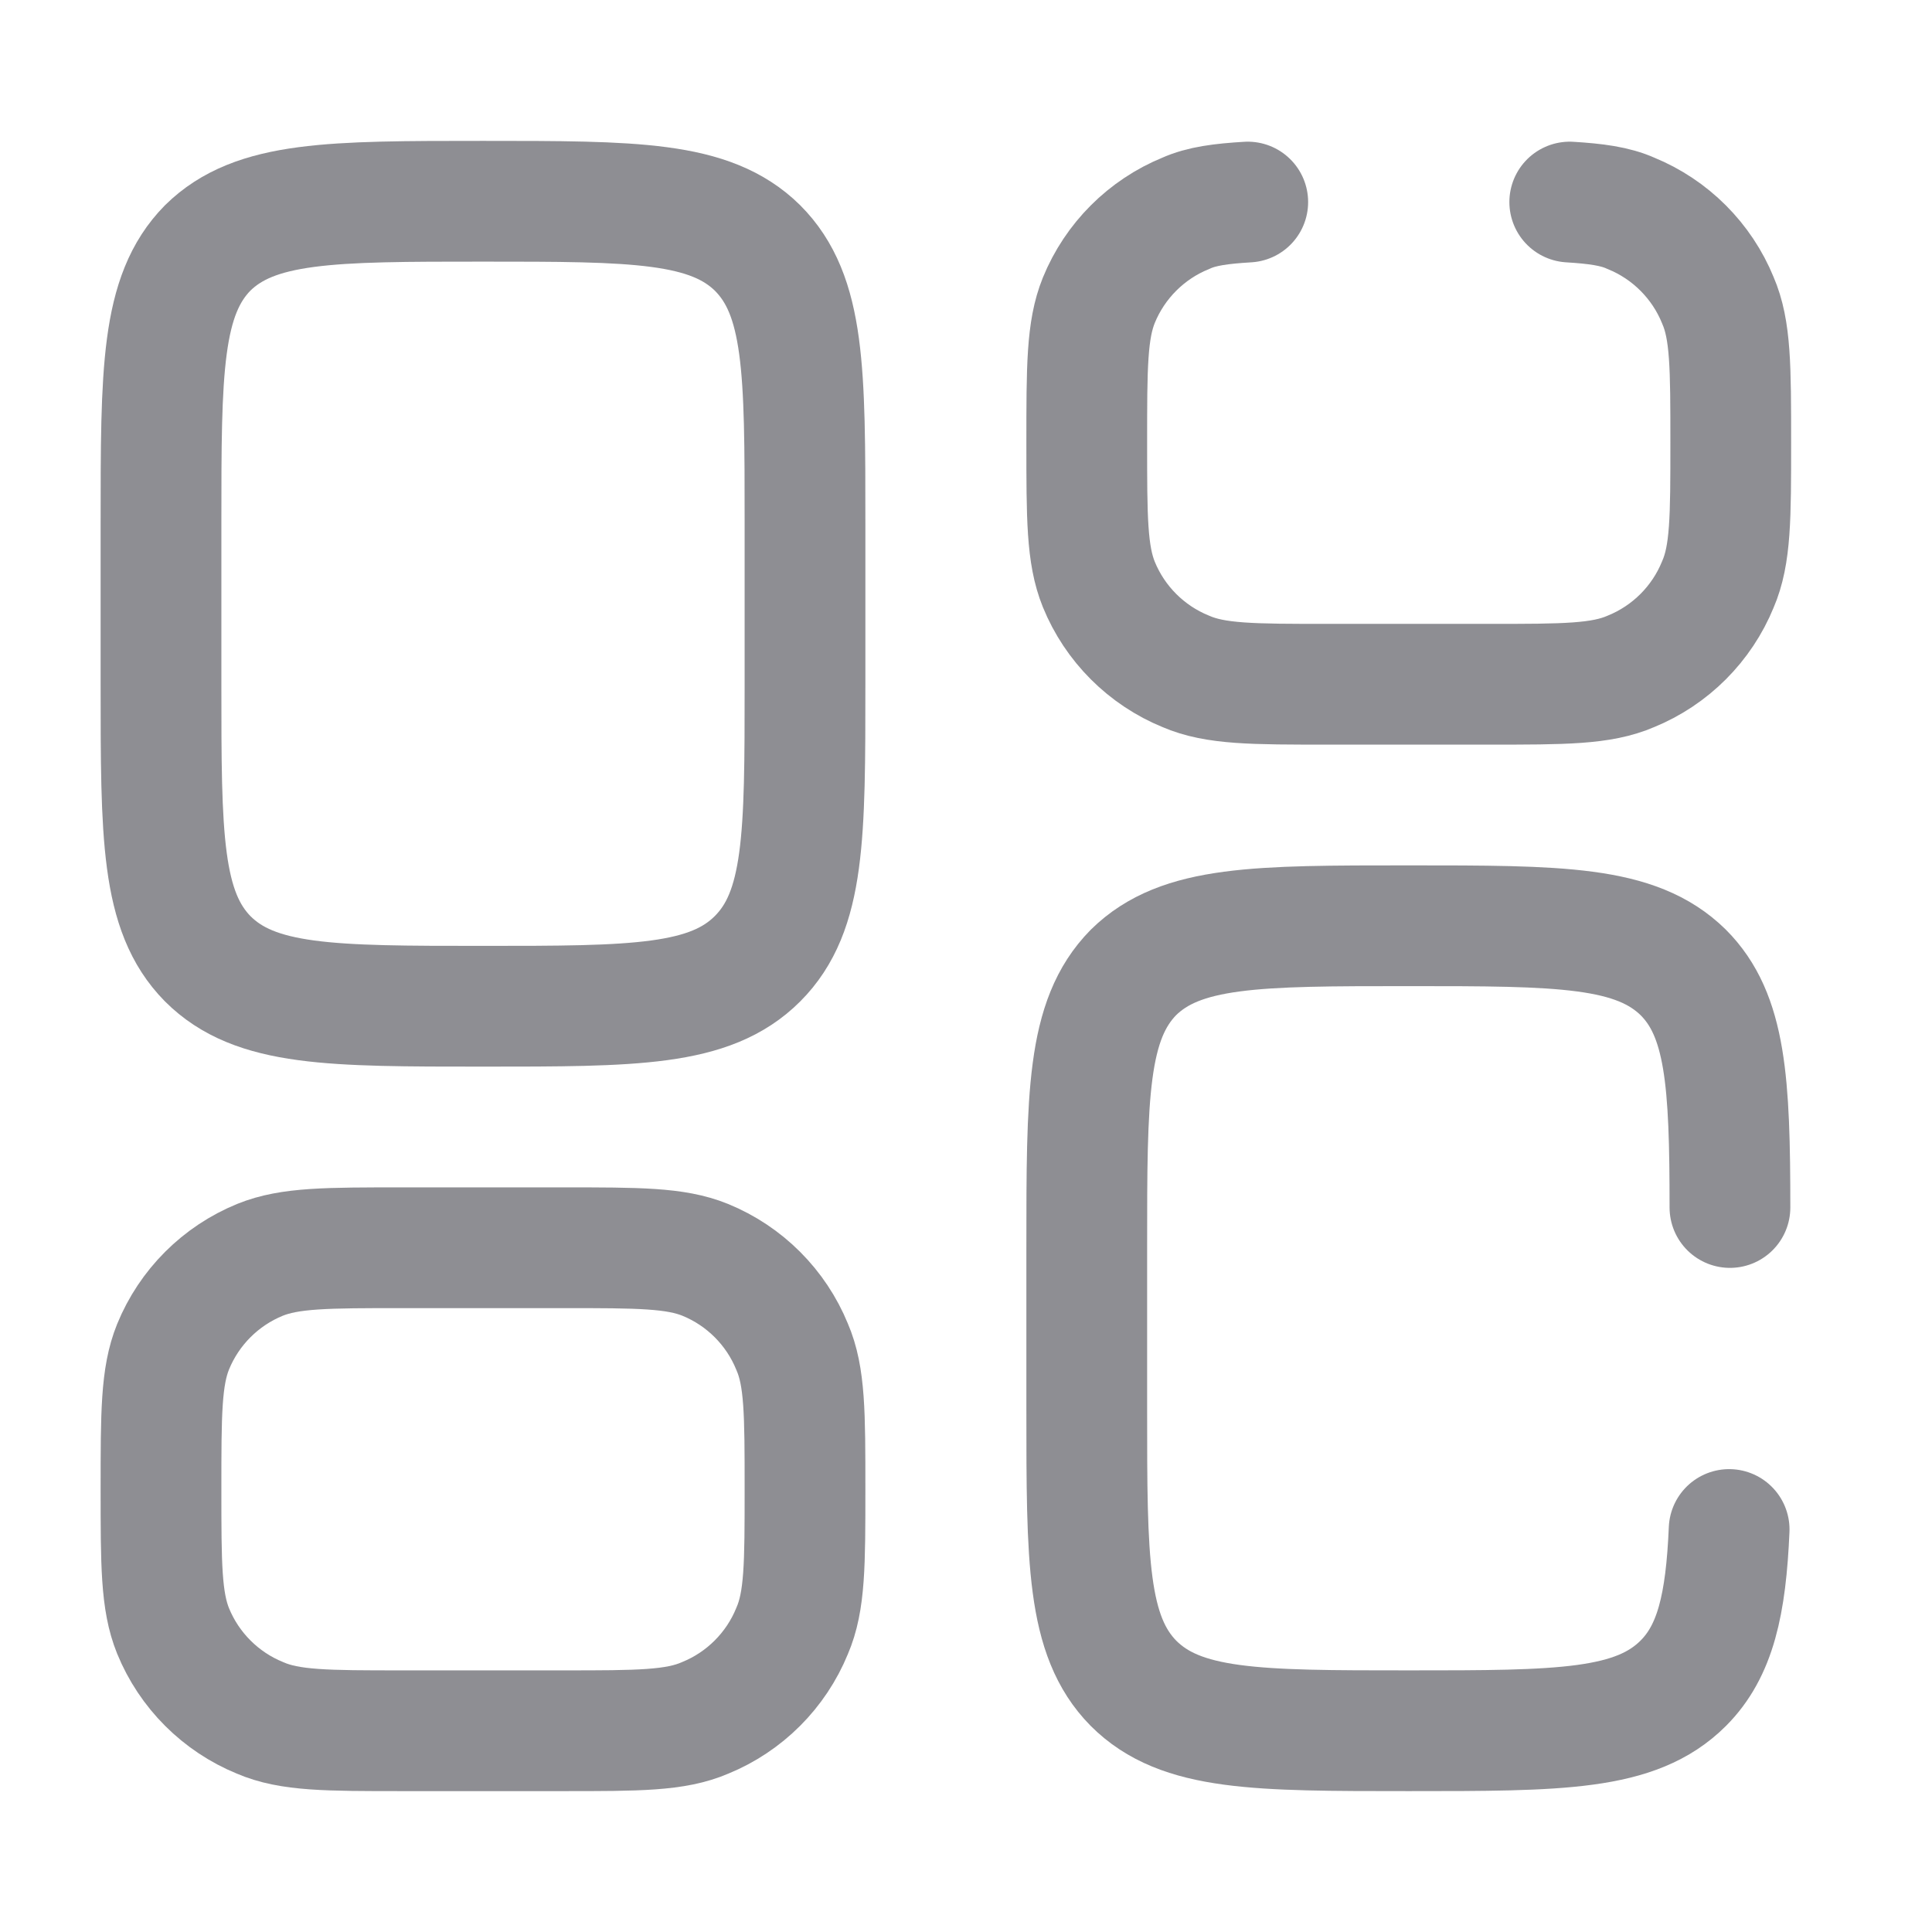 <svg width="24" height="24" viewBox="0 0 24 24" fill="none" xmlns="http://www.w3.org/2000/svg" xmlns:xlink="http://www.w3.org/1999/xlink">
	<desc>
			Created with Pixso.
	</desc>
	<defs>
		<clipPath id="clip54_8616">
			<rect rx="4.5" width="23" height="23" transform="translate(0.5 0.5)" fill="white" fill-opacity="0"/>
		</clipPath>
	</defs>
	<g clip-path="url(#clip54_8616)">
		<path d="M21.48 19C21.44 19.93 21.31 20.51 20.91 20.91C20.32 21.5 19.38 21.5 17.5 21.5C15.61 21.5 14.67 21.5 14.08 20.91C13.5 20.32 13.5 19.38 13.5 17.5L13.5 15.5C13.5 13.61 13.5 12.67 14.08 12.08C14.67 11.5 15.61 11.5 17.5 11.5C19.38 11.5 20.32 11.5 20.91 12.08C21.44 12.61 21.49 13.44 21.49 15" stroke="#8E8E93" stroke-opacity="1" stroke-width="1.5" stroke-linecap="round"/>
		<path d="M10 6.5C10 4.61 10 3.67 9.41 3.08C8.82 2.5 7.88 2.5 6 2.5C4.11 2.5 3.17 2.5 2.58 3.08C2 3.67 2 4.61 2 6.5L2 8.5C2 10.38 2 11.32 2.58 11.91C3.17 12.5 4.11 12.5 6 12.5C7.88 12.5 8.82 12.5 9.41 11.91C10 11.32 10 10.38 10 8.5L10 6.5Z" stroke="#8E8E93" stroke-opacity="1" stroke-width="1.5"/>
		<path d="M19.5 2.51C19.82 2.53 20.06 2.56 20.26 2.65C20.75 2.85 21.14 3.24 21.34 3.73C21.5 4.1 21.5 4.56 21.5 5.5C21.5 6.43 21.5 6.89 21.34 7.26C21.14 7.75 20.75 8.14 20.26 8.34C19.89 8.5 19.43 8.5 18.5 8.5L16.5 8.5C15.56 8.5 15.1 8.5 14.73 8.34C14.24 8.14 13.85 7.75 13.65 7.26C13.5 6.89 13.5 6.43 13.5 5.5C13.5 4.56 13.5 4.1 13.65 3.73C13.85 3.24 14.24 2.85 14.73 2.65C14.93 2.56 15.17 2.53 15.5 2.51" stroke="#8E8E93" stroke-opacity="1" stroke-width="1.5" stroke-linecap="round"/>
		<path d="M7 21.5C7.93 21.5 8.39 21.5 8.76 21.34C9.25 21.14 9.64 20.75 9.84 20.26C10 19.89 10 19.43 10 18.5C10 17.56 10 17.1 9.84 16.73C9.64 16.24 9.25 15.85 8.76 15.65C8.39 15.5 7.93 15.5 7 15.5L5 15.5C4.06 15.5 3.6 15.5 3.23 15.65C2.74 15.85 2.35 16.24 2.15 16.73C2 17.1 2 17.56 2 18.5C2 19.43 2 19.89 2.15 20.26C2.35 20.75 2.74 21.14 3.23 21.34C3.6 21.5 4.06 21.5 5 21.5L7 21.5Z" stroke="#8E8E93" stroke-opacity="1" stroke-width="1.5"/>
	</g>
</svg>
